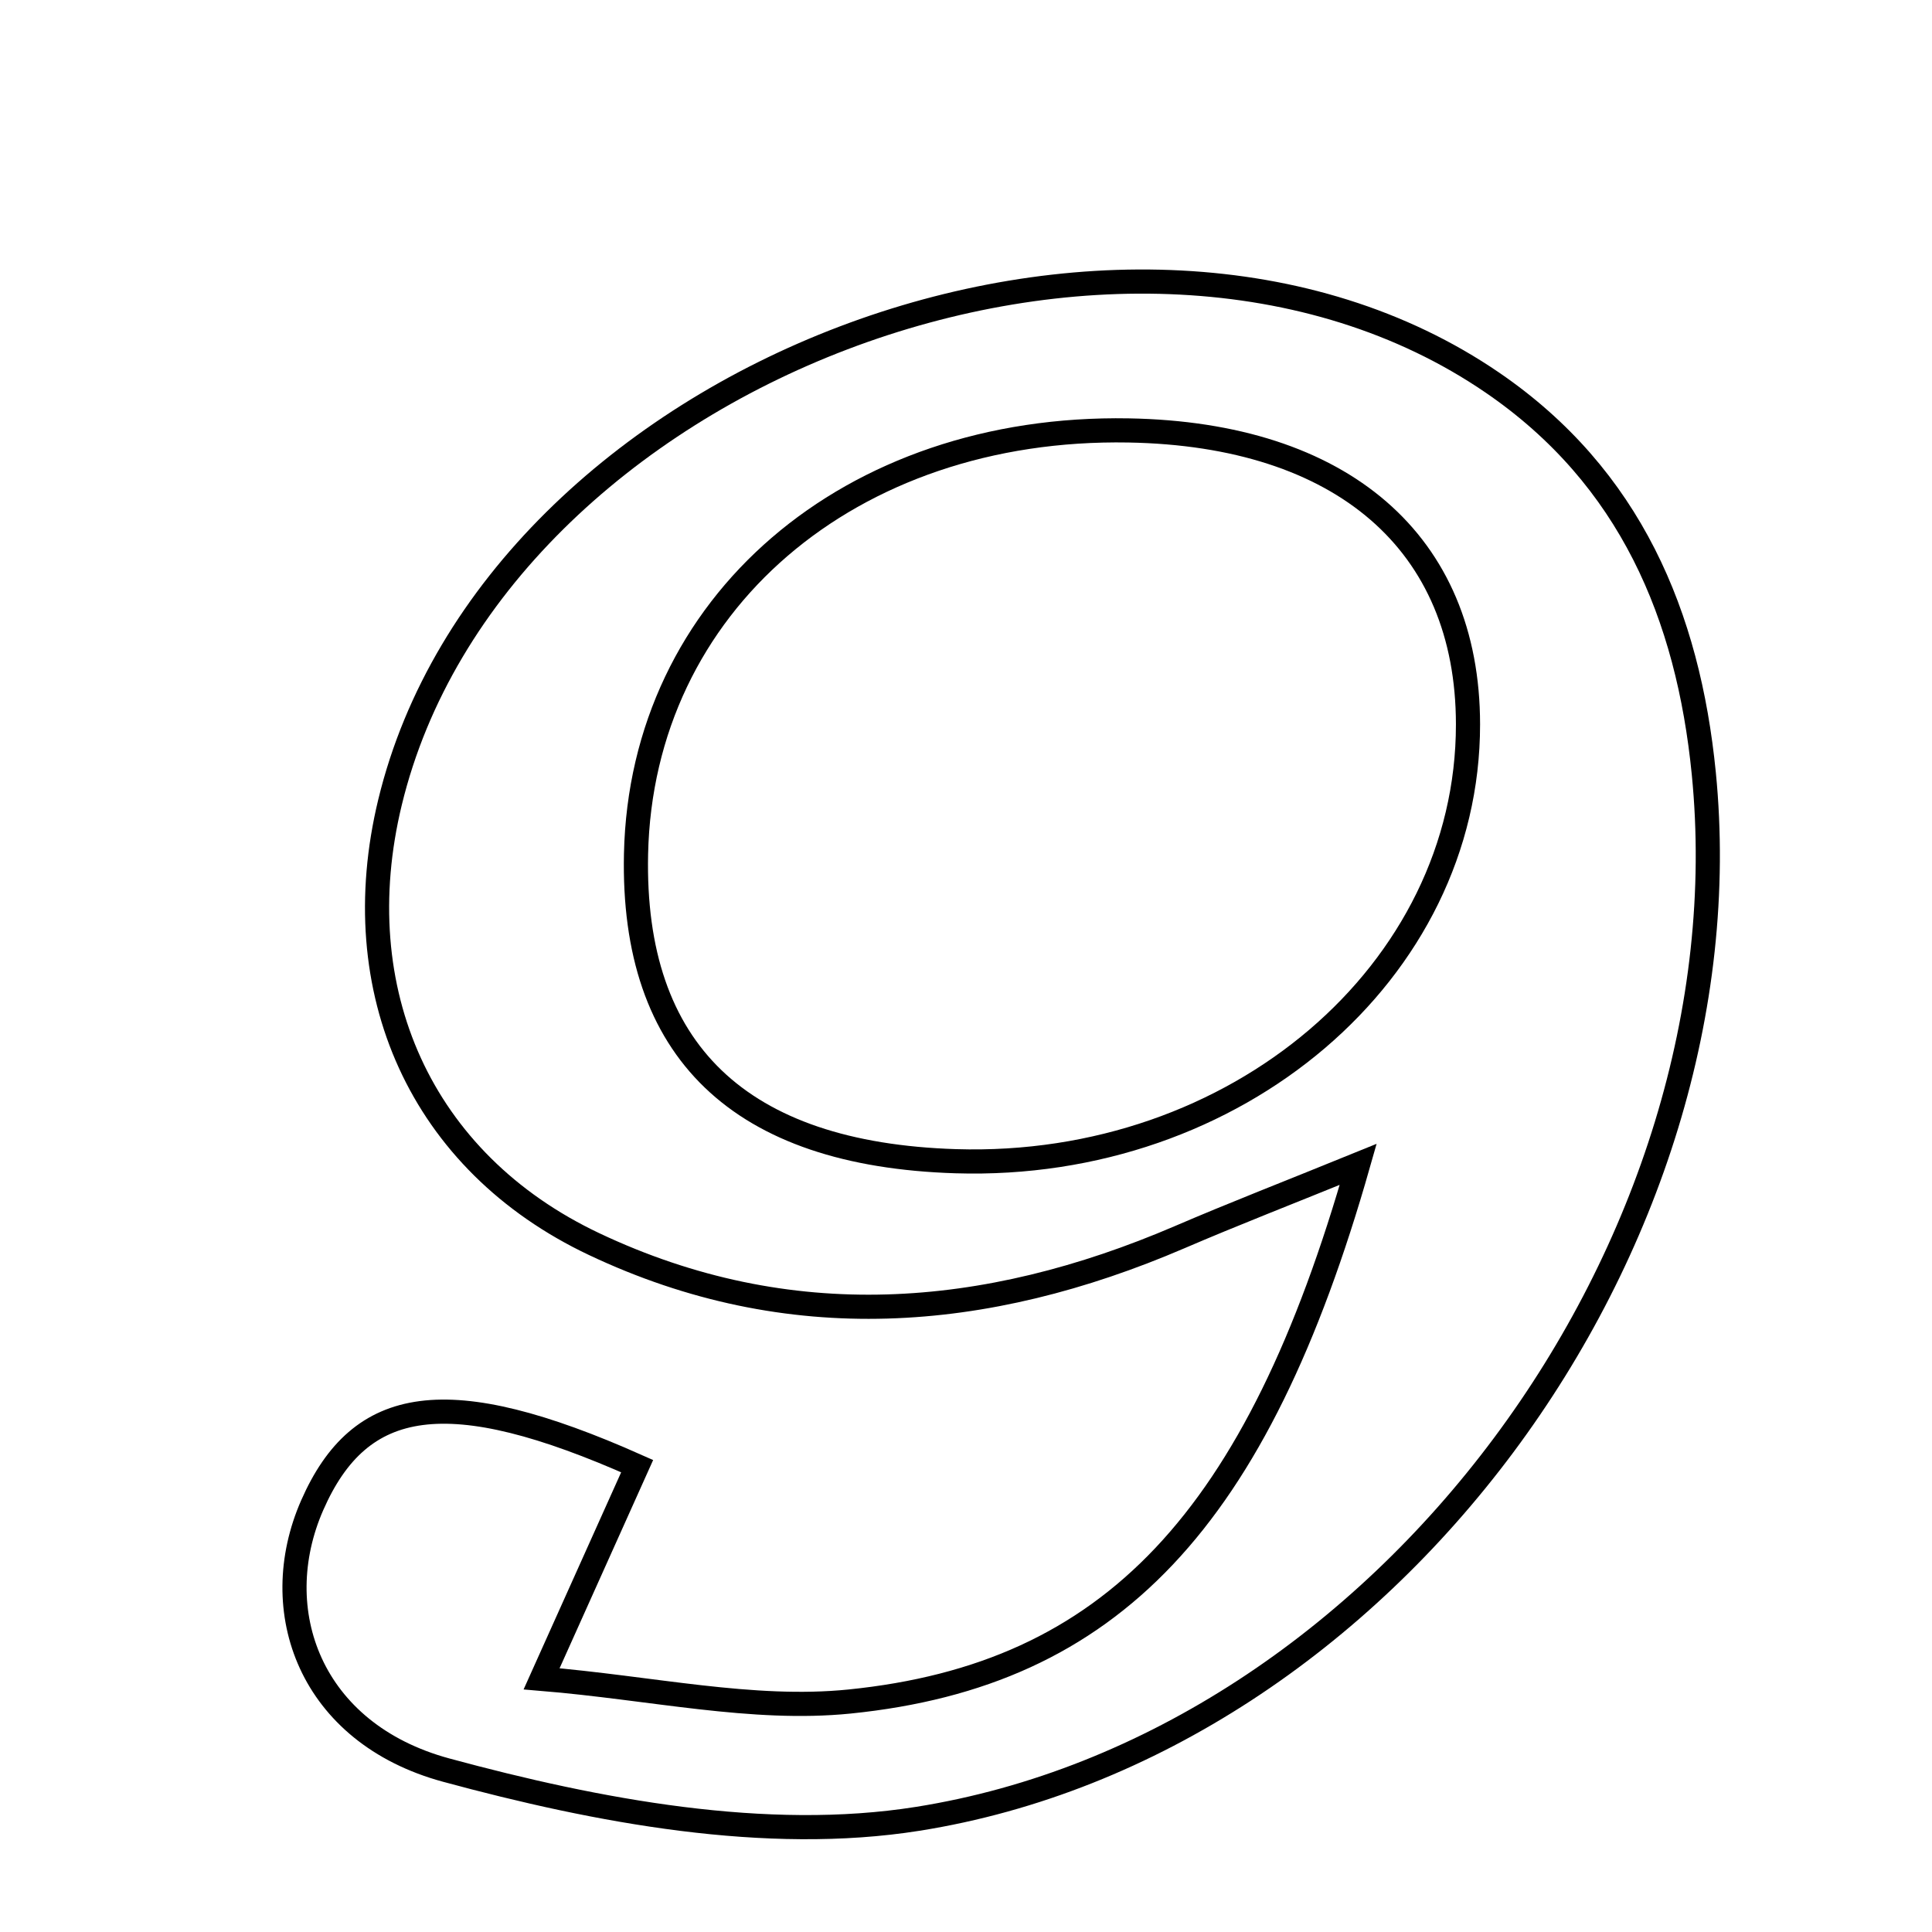 <svg xmlns="http://www.w3.org/2000/svg" viewBox="0.0 0.0 24.0 24.0" height="200px" width="200px"><path fill="none" stroke="black" stroke-width=".3" stroke-opacity="1.0"  filling="0" d="M18.539 4.753 C20.254 5.926 20.971 7.65 21.165 9.606 C21.745 15.464 17.214 21.67 11.401 22.594 C9.518 22.893 7.423 22.499 5.543 21.989 C3.851 21.53 3.304 20.006 3.879 18.697 C4.473 17.345 5.553 17.161 7.915 18.213 C7.53 19.07 7.217 19.767 6.728 20.855 C8.095 20.968 9.345 21.259 10.553 21.137 C13.808 20.807 15.615 18.878 16.872 14.464 C16.007 14.816 15.325 15.08 14.653 15.369 C12.239 16.406 9.8 16.599 7.381 15.455 C5.224 14.435 4.279 12.305 4.845 9.966 C6.134 4.641 14.004 1.651 18.539 4.753"></path>
<path fill="none" stroke="black" stroke-width=".3" stroke-opacity="1.0"  filling="0" d="M14.02 5.347 C16.676 5.394 18.235 6.744 18.236 8.998 C18.238 12.075 15.356 14.533 11.873 14.425 C9.186 14.341 7.848 13.056 7.901 10.608 C7.968 7.509 10.553 5.286 14.02 5.347"></path></svg>